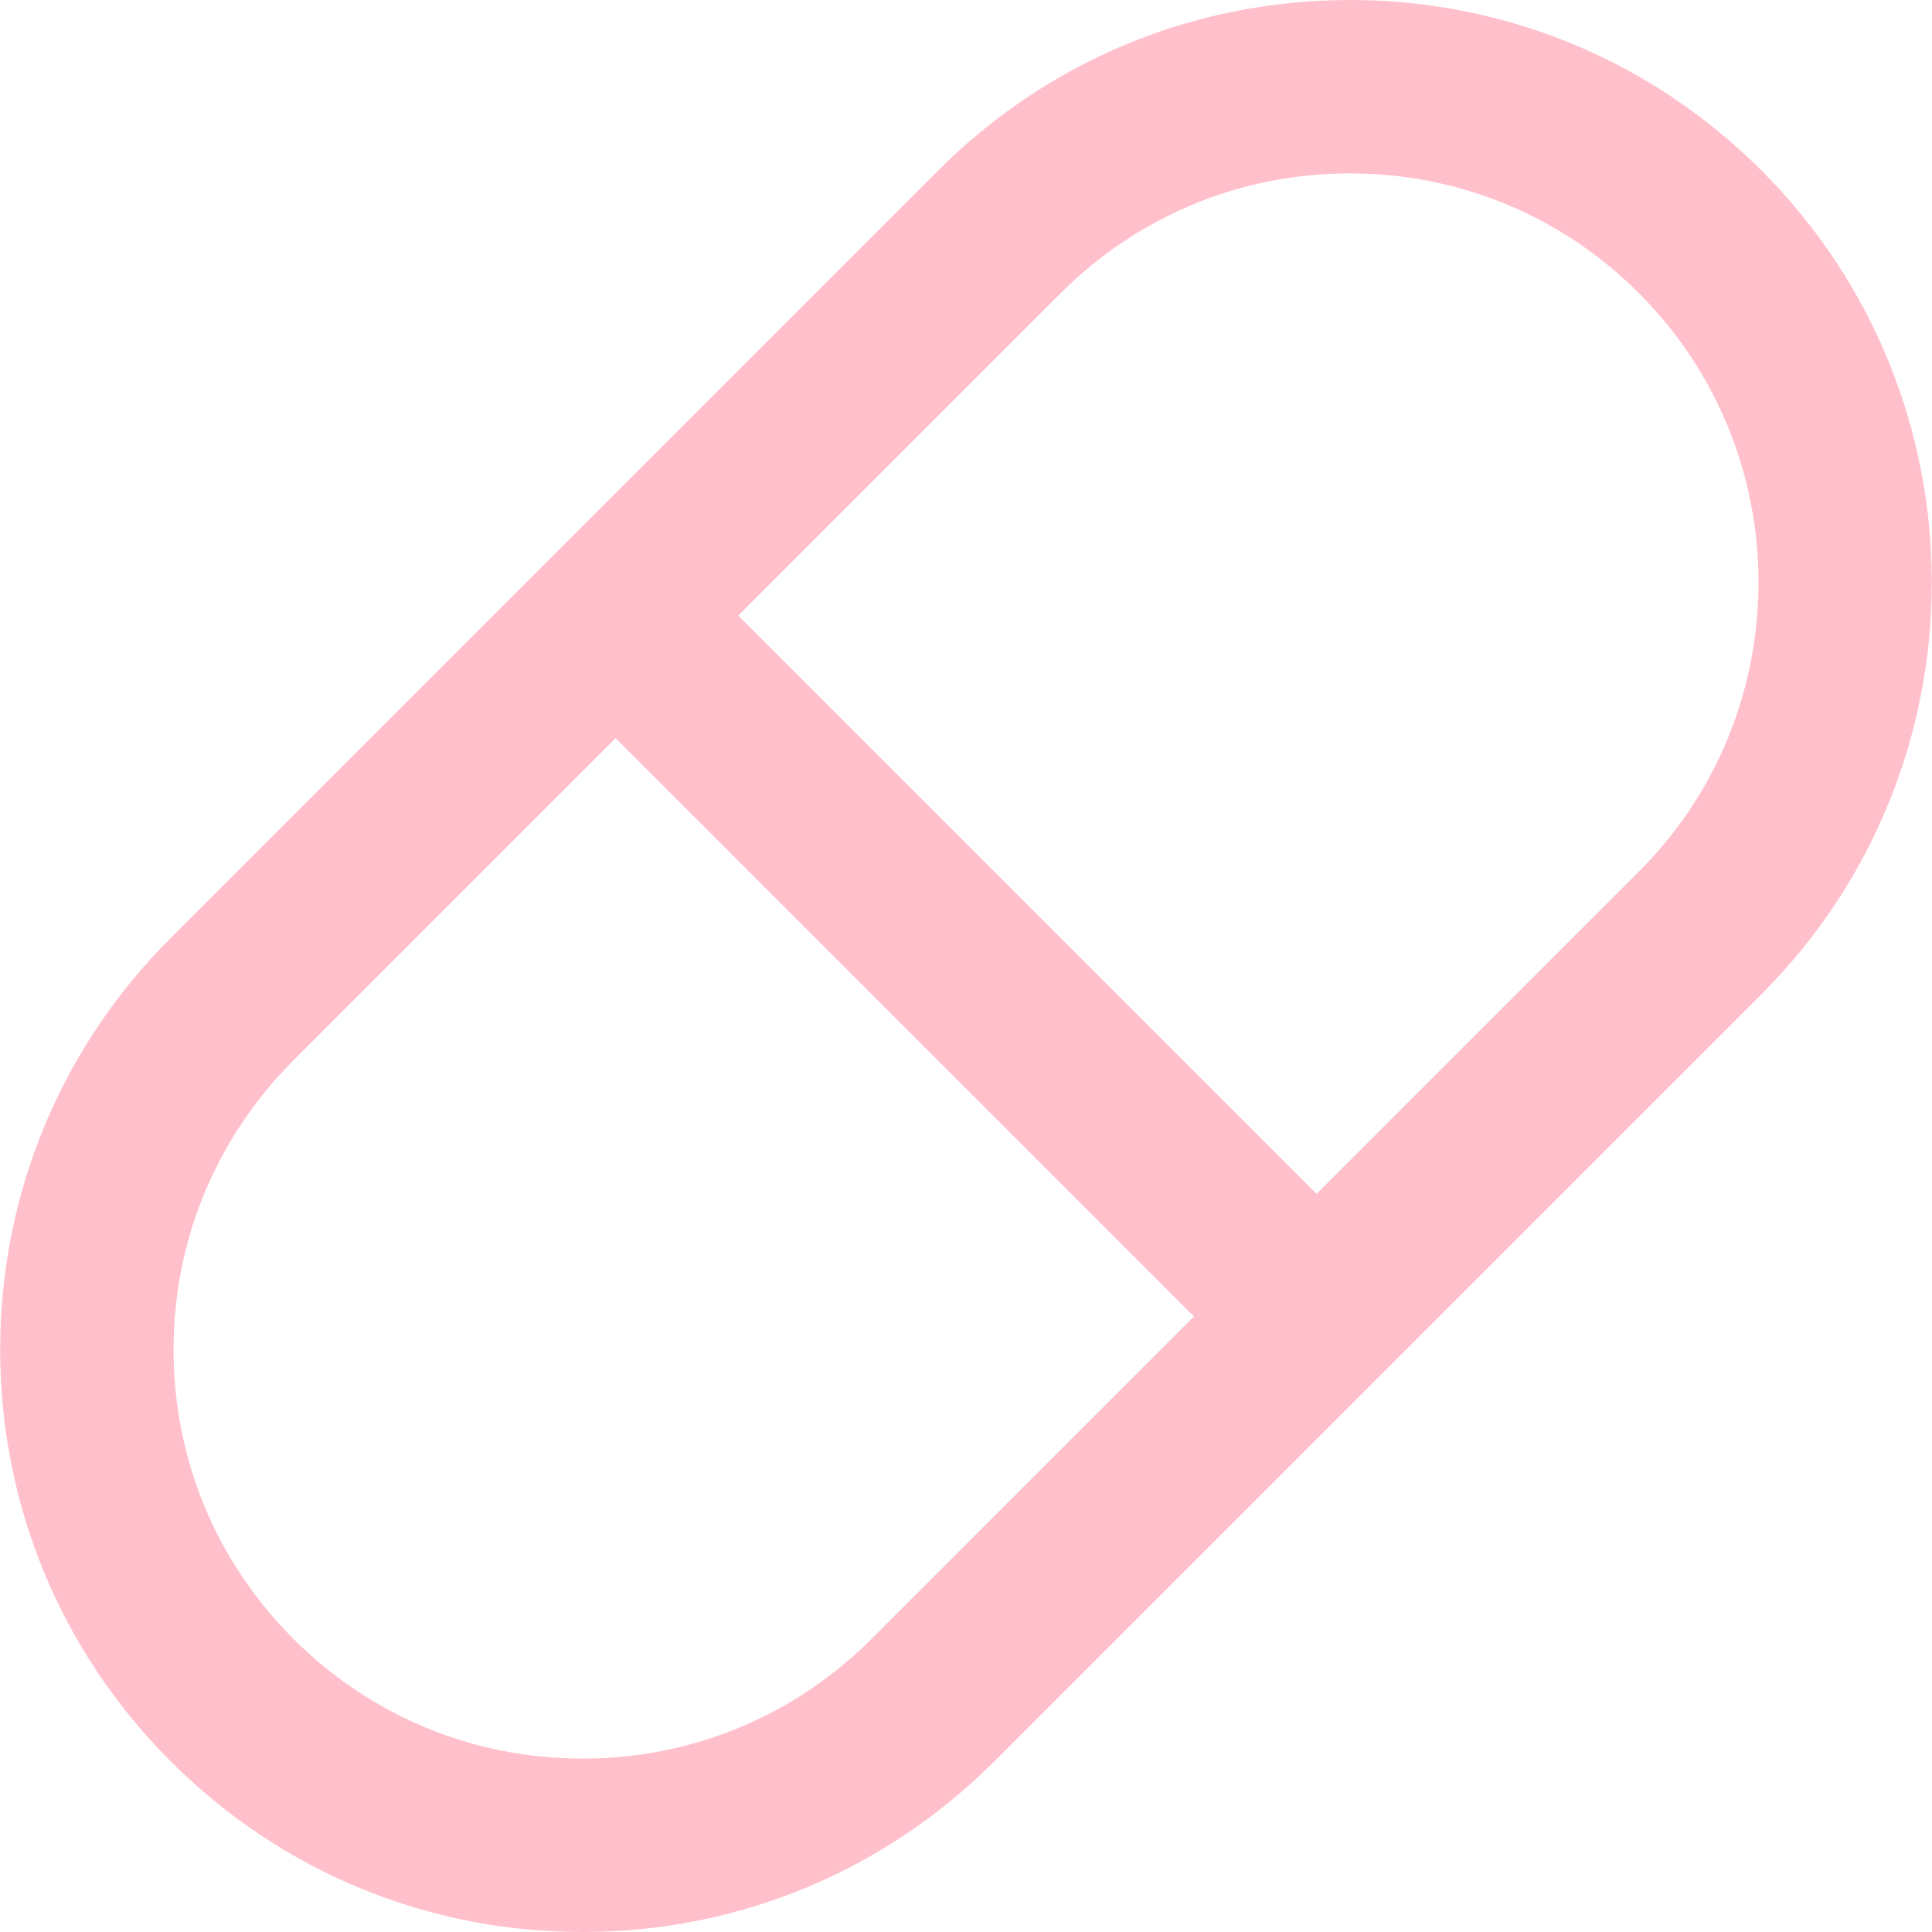 <?xml version="1.0" encoding="iso-8859-1"?>
<!-- Generator: Adobe Illustrator 18.0.0, SVG Export Plug-In . SVG Version: 6.00 Build 0)  -->
<!DOCTYPE svg PUBLIC "-//W3C//DTD SVG 1.1//EN" "http://www.w3.org/Graphics/SVG/1.1/DTD/svg11.dtd">
<svg version="1.1" id="Capa_1" xmlns="http://www.w3.org/2000/svg" xmlns:xlink="http://www.w3.org/1999/xlink" x="0px" y="0px"
	 viewBox="0 0 167.138 167.138" style="enable-background:new 0 0 167.138 167.138;" xml:space="preserve">
<path d="M152.395,14.758C142.878,5.241,130.227,0,116.773,0c-13.454,0-26.105,5.241-35.622,14.758L14.772,81.137
	c-9.517,9.517-14.758,22.168-14.758,35.624c0,13.456,5.241,26.106,14.757,35.618c9.514,9.517,22.164,14.759,35.62,14.759
	c13.456,0,26.107-5.241,35.625-14.758l66.379-66.379C172.032,66.363,172.033,34.403,152.395,14.758z M75.409,141.773
	c-6.684,6.684-15.568,10.364-25.018,10.364c-9.448,0-18.331-3.681-25.014-10.365c-6.683-6.681-10.363-15.563-10.363-25.012
	c0-9.449,3.681-18.334,10.364-25.018l27.886-27.886l50.03,50.03L75.409,141.773z M141.787,75.395l-27.886,27.886l-50.03-50.03
	l27.887-27.886C98.442,18.681,107.325,15,116.773,15c9.447,0,18.331,3.681,25.014,10.363
	C155.578,39.16,155.578,61.604,141.787,75.395z"
	fill="#FFC0CB" />
<g>
</g>
<g>
</g>
<g>
</g>
<g>
</g>
<g>
</g>
<g>
</g>
<g>
</g>
<g>
</g>
<g>
</g>
<g>
</g>
<g>
</g>
<g>
</g>
<g>
</g>
<g>
</g>
<g>
</g>
</svg>
